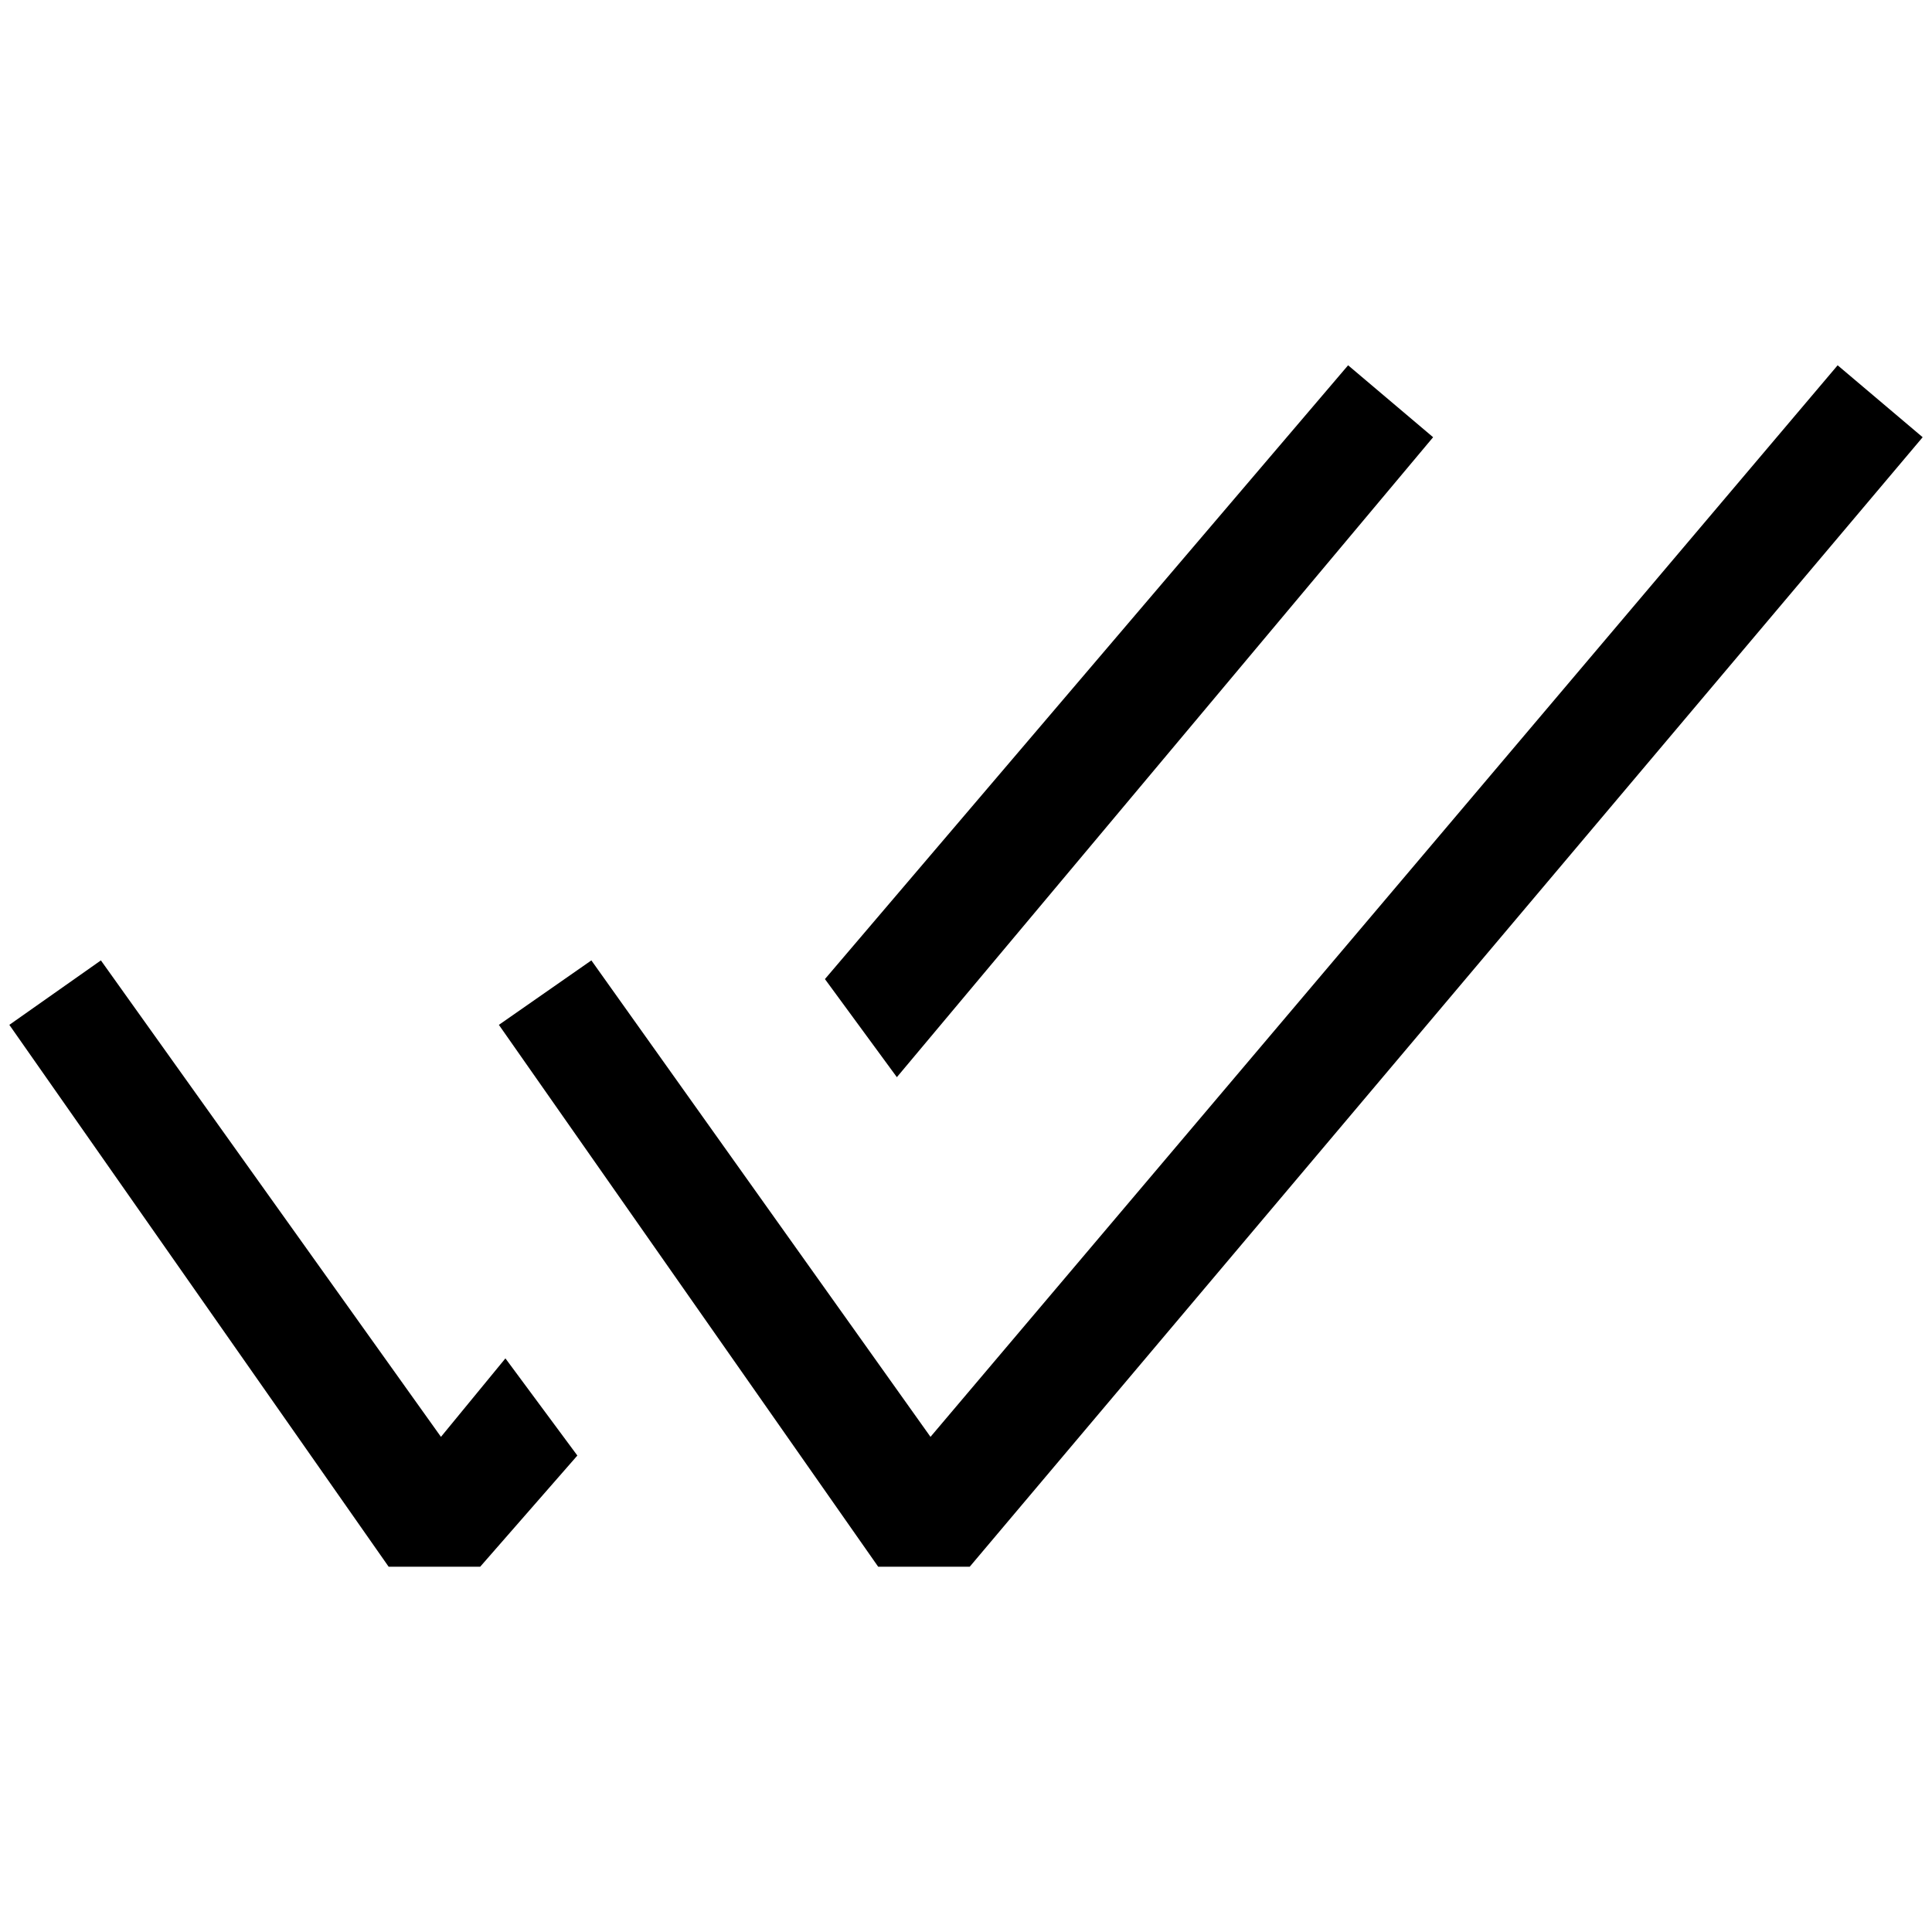 <?xml version="1.0" standalone="no"?>
<!DOCTYPE svg PUBLIC "-//W3C//DTD SVG 1.1//EN" "http://www.w3.org/Graphics/SVG/1.1/DTD/svg11.dtd" >
<svg xmlns="http://www.w3.org/2000/svg" xmlns:xlink="http://www.w3.org/1999/xlink" version="1.1" width="2048" height="2048" viewBox="-10 0 2068 2048">
   <path fill="currentColor"
d="M2048 458l-1020 1209h-98l-406 -580l99 -69l363 510l971 -1147zM950 1143l574 -685l-91 -77l-560 657zM748 1192l70 105zM531 1444l77 104l-104 119h-98l-406 -580l98 -69l364 510z" />
</svg>
